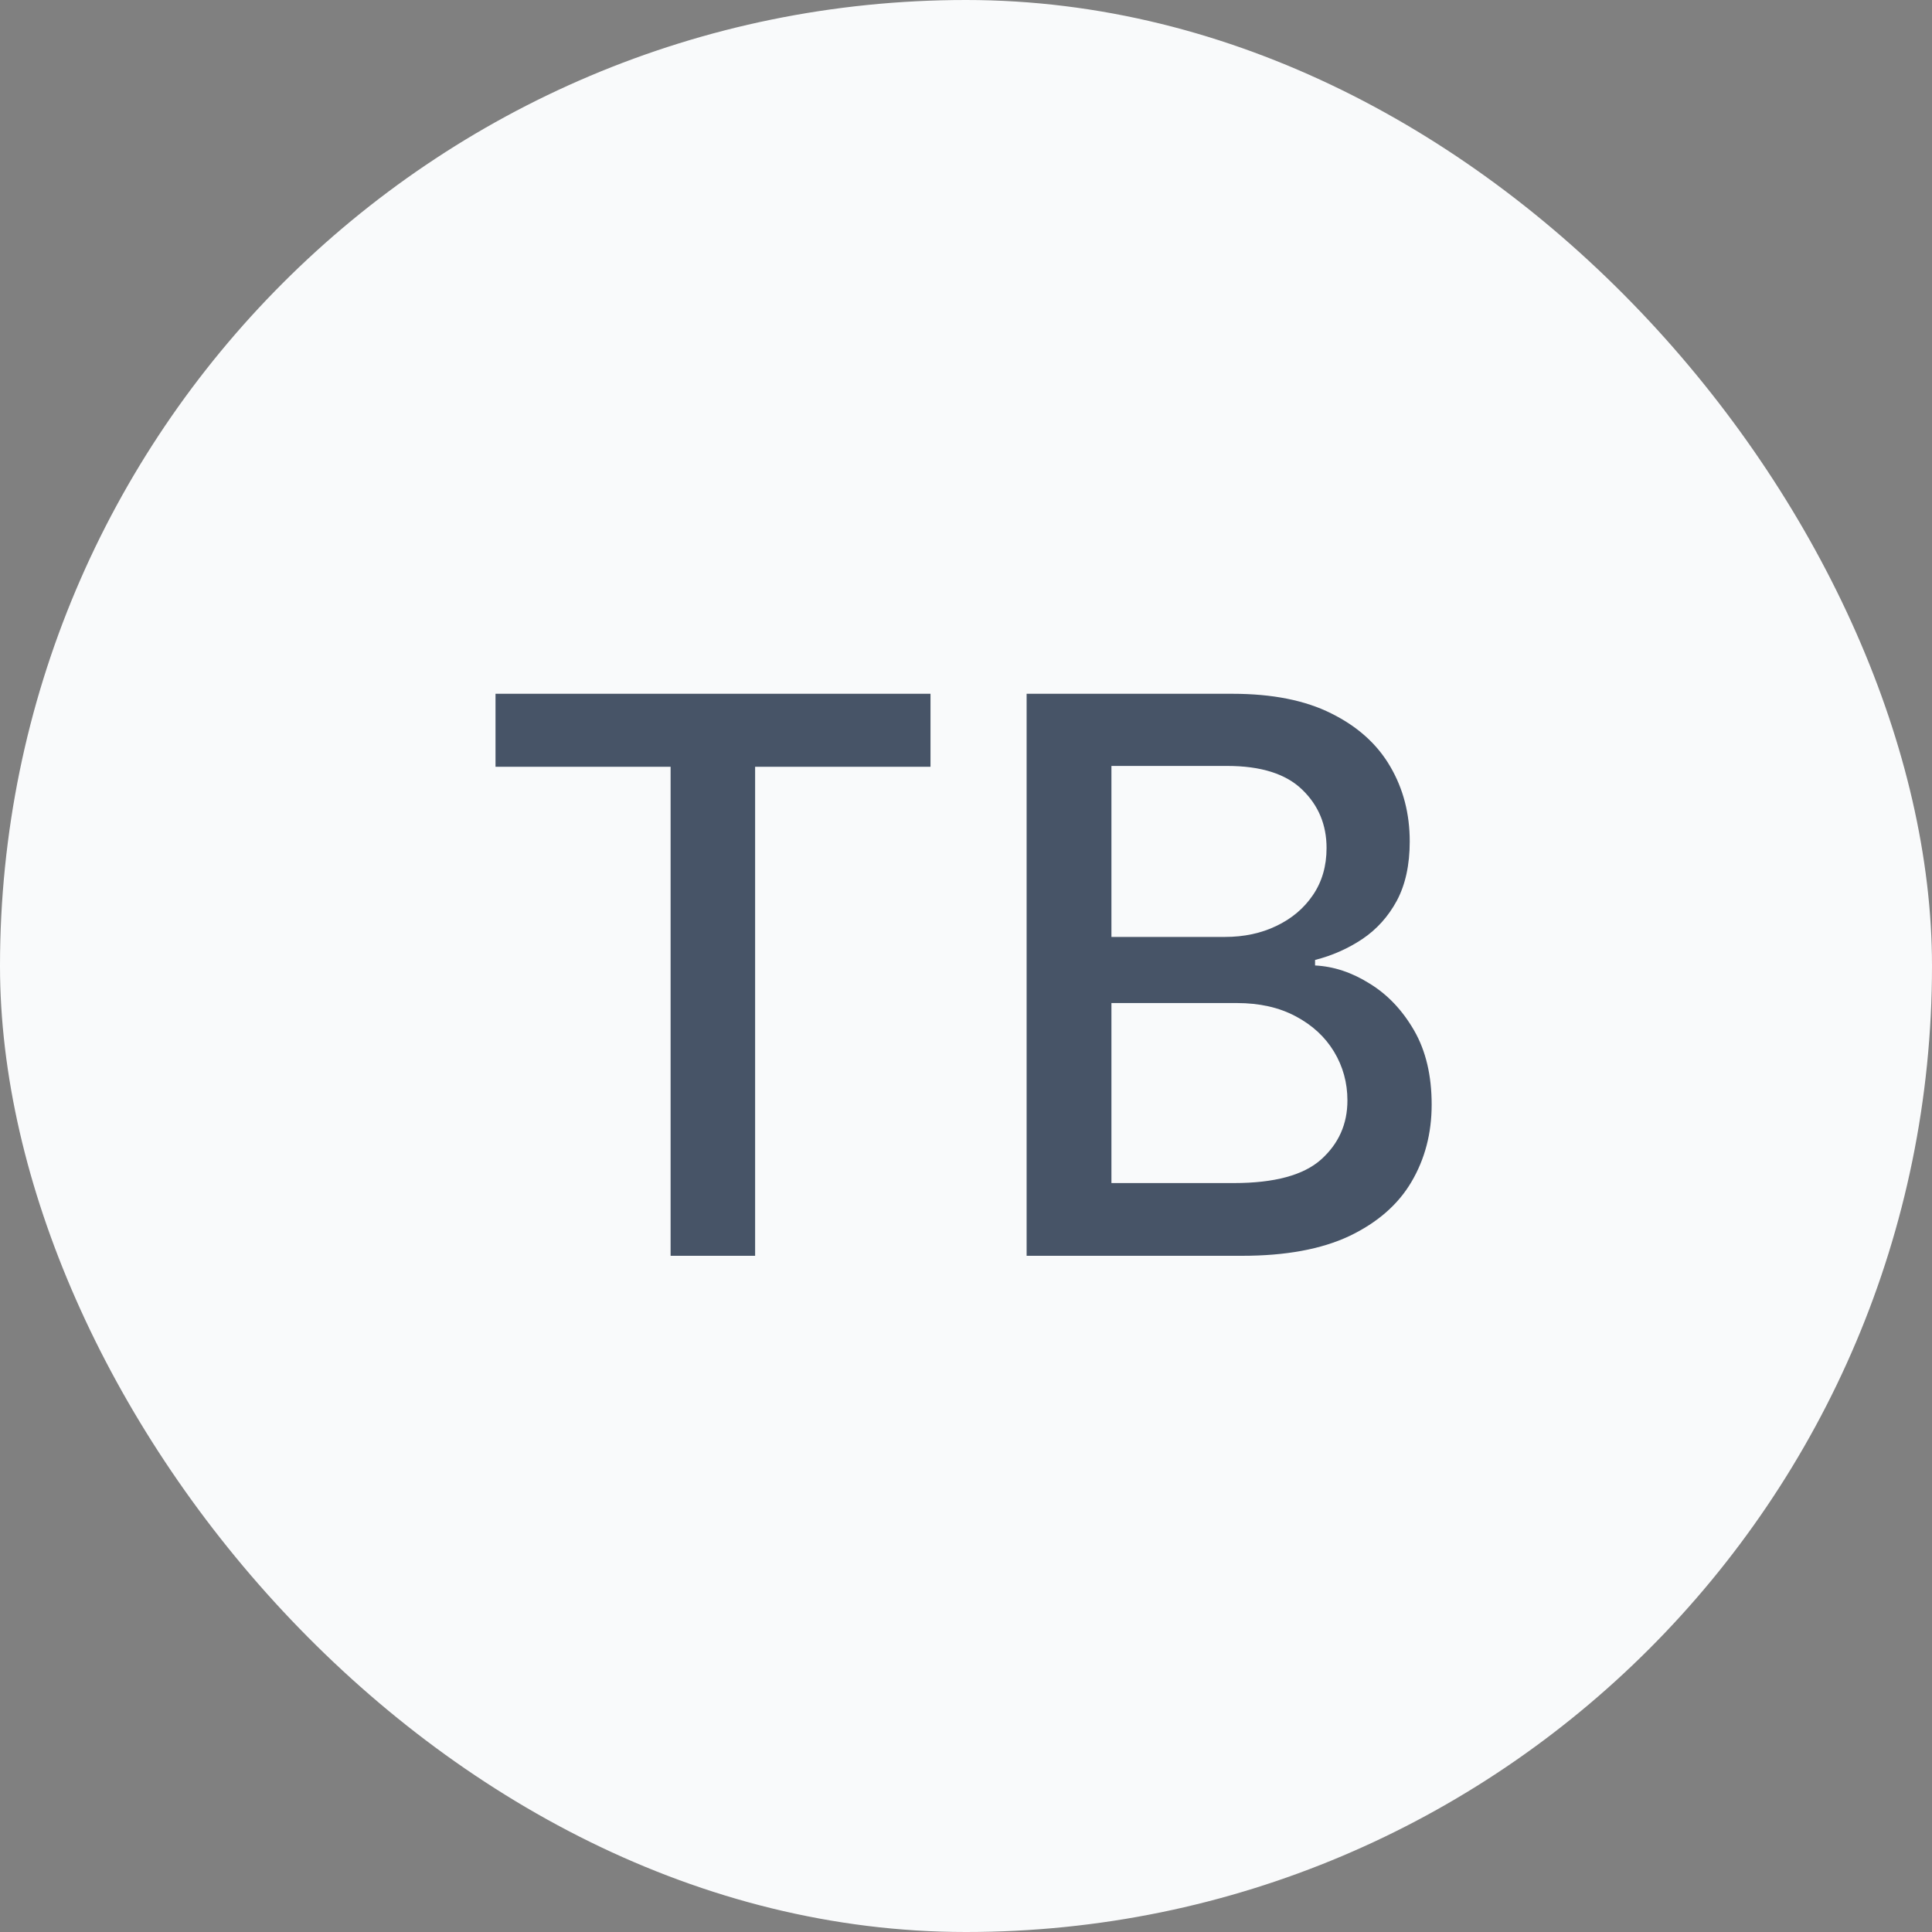 <svg width="40" height="40" viewBox="0 0 40 40" fill="none" xmlns="http://www.w3.org/2000/svg">
<rect x="0" y="0" width="40" height="40" fill="#808080" stroke="none"/>
<rect width="40" height="40" rx="20" fill="#F9FAFB"/>
<path d="M10.259 15.875V14.364H19.265V15.875H15.634V26H13.884V15.875H10.259ZM21.255 26V14.364H25.516C26.342 14.364 27.026 14.5 27.567 14.773C28.109 15.042 28.514 15.407 28.783 15.869C29.052 16.328 29.187 16.845 29.187 17.421C29.187 17.905 29.098 18.314 28.92 18.648C28.742 18.977 28.503 19.242 28.204 19.443C27.908 19.64 27.583 19.784 27.227 19.875V19.989C27.613 20.008 27.99 20.133 28.357 20.364C28.729 20.591 29.035 20.915 29.278 21.335C29.52 21.756 29.641 22.267 29.641 22.869C29.641 23.464 29.501 23.998 29.221 24.472C28.944 24.941 28.516 25.314 27.937 25.591C27.357 25.864 26.617 26 25.715 26H21.255ZM23.011 24.494H25.545C26.386 24.494 26.988 24.331 27.352 24.006C27.715 23.68 27.897 23.273 27.897 22.784C27.897 22.417 27.804 22.079 27.619 21.773C27.433 21.466 27.168 21.222 26.823 21.04C26.482 20.858 26.077 20.767 25.607 20.767H23.011V24.494ZM23.011 19.398H25.363C25.757 19.398 26.111 19.322 26.425 19.171C26.744 19.019 26.995 18.807 27.181 18.534C27.37 18.258 27.465 17.932 27.465 17.557C27.465 17.076 27.297 16.672 26.959 16.347C26.622 16.021 26.105 15.858 25.408 15.858H23.011V19.398Z" fill="#475467"/>
</svg>
